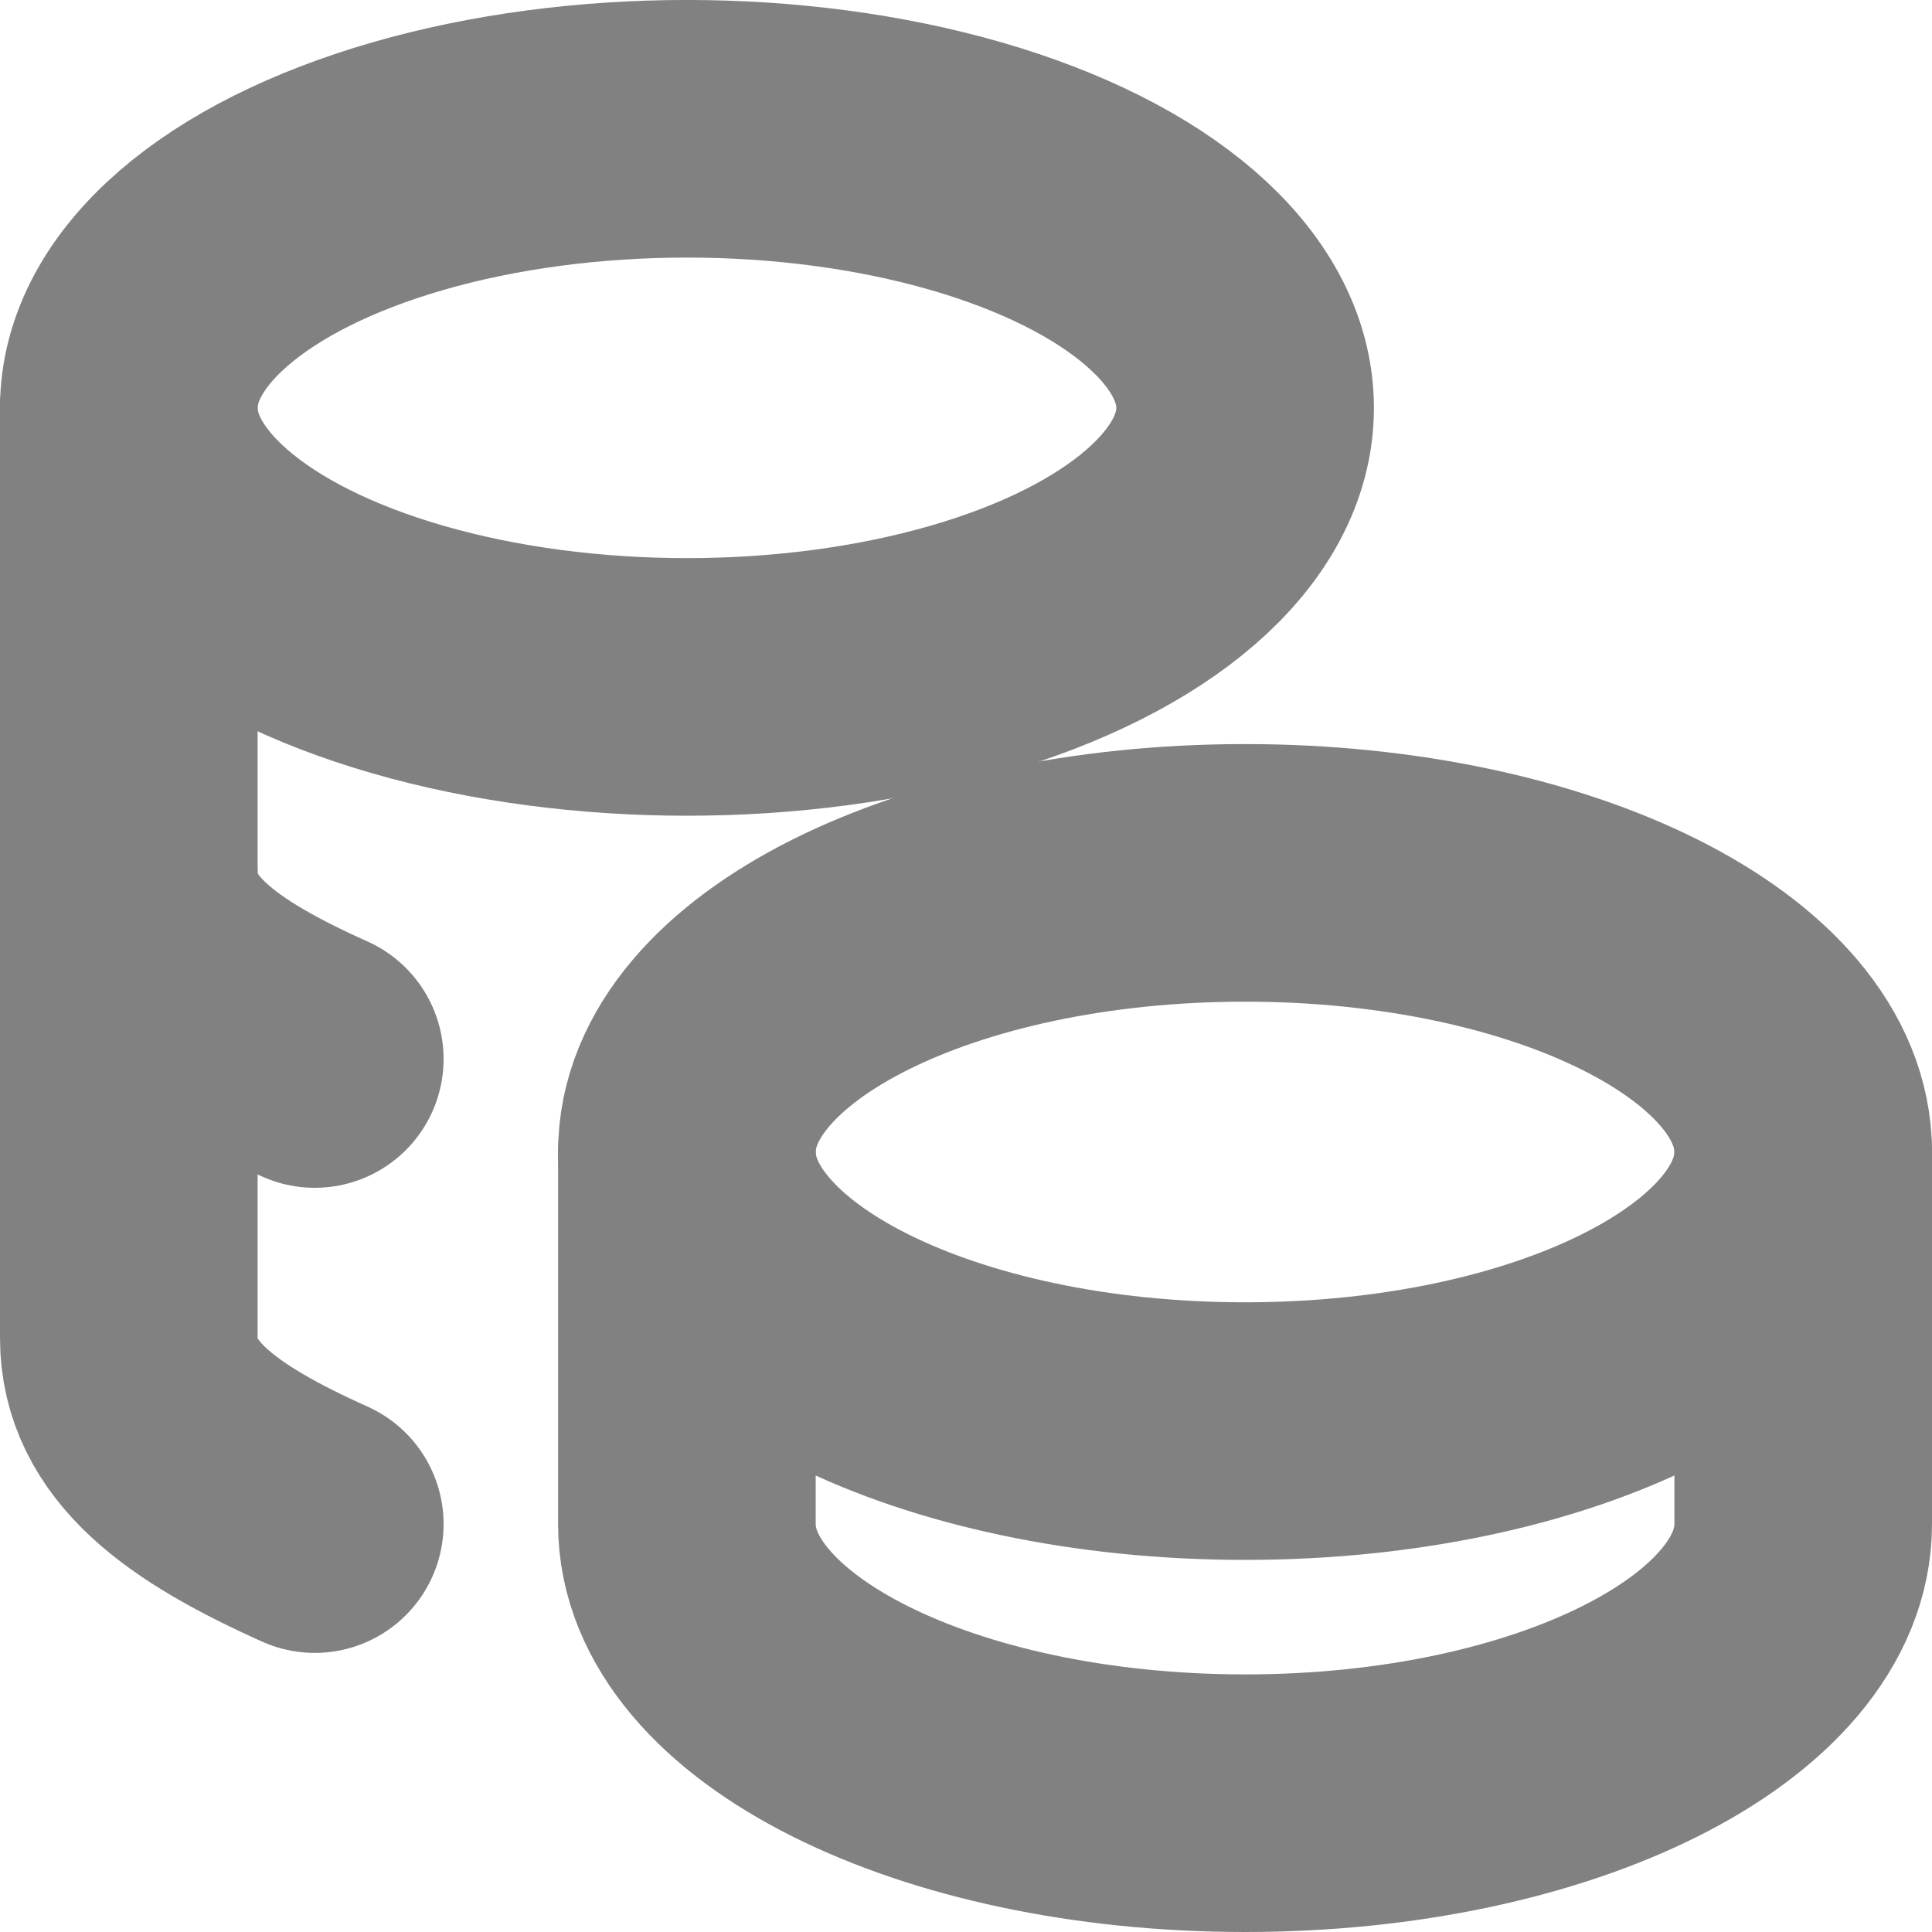 <svg width="15" height="15" viewBox="0 0 15 15" fill="none" xmlns="http://www.w3.org/2000/svg">
<path d="M5.333 8.944C5.333 10.141 7.273 11.111 9.666 11.111C12.06 11.111 14 10.141 14 8.944C14 7.747 12.06 6.777 9.666 6.777C7.273 6.777 5.333 7.747 5.333 8.944Z" stroke="#818181" stroke-width="2" stroke-linecap="round" stroke-linejoin="round"/>
<path d="M5.333 8.944V11.833C5.333 13.029 7.273 14 9.667 14C12.06 14 14 13.029 14 11.833V8.944M1 3.167C1 3.941 1.826 4.656 3.167 5.043C4.507 5.43 6.16 5.43 7.5 5.043C8.84 4.656 9.667 3.941 9.667 3.167C9.667 2.392 8.84 1.677 7.5 1.29C6.16 0.903 4.507 0.903 3.167 1.29C1.826 1.677 1 2.392 1 3.167Z" stroke="#818181" stroke-width="2" stroke-linecap="round" stroke-linejoin="round"/>
<path d="M1 3.166V10.388C1 11.03 1.558 11.435 2.444 11.833" stroke="#818181" stroke-width="2" stroke-linecap="round" stroke-linejoin="round"/>
<path d="M1 6.777C1 7.419 1.558 7.825 2.444 8.222" stroke="#818181" stroke-width="2" stroke-linecap="round" stroke-linejoin="round"/>
</svg>
